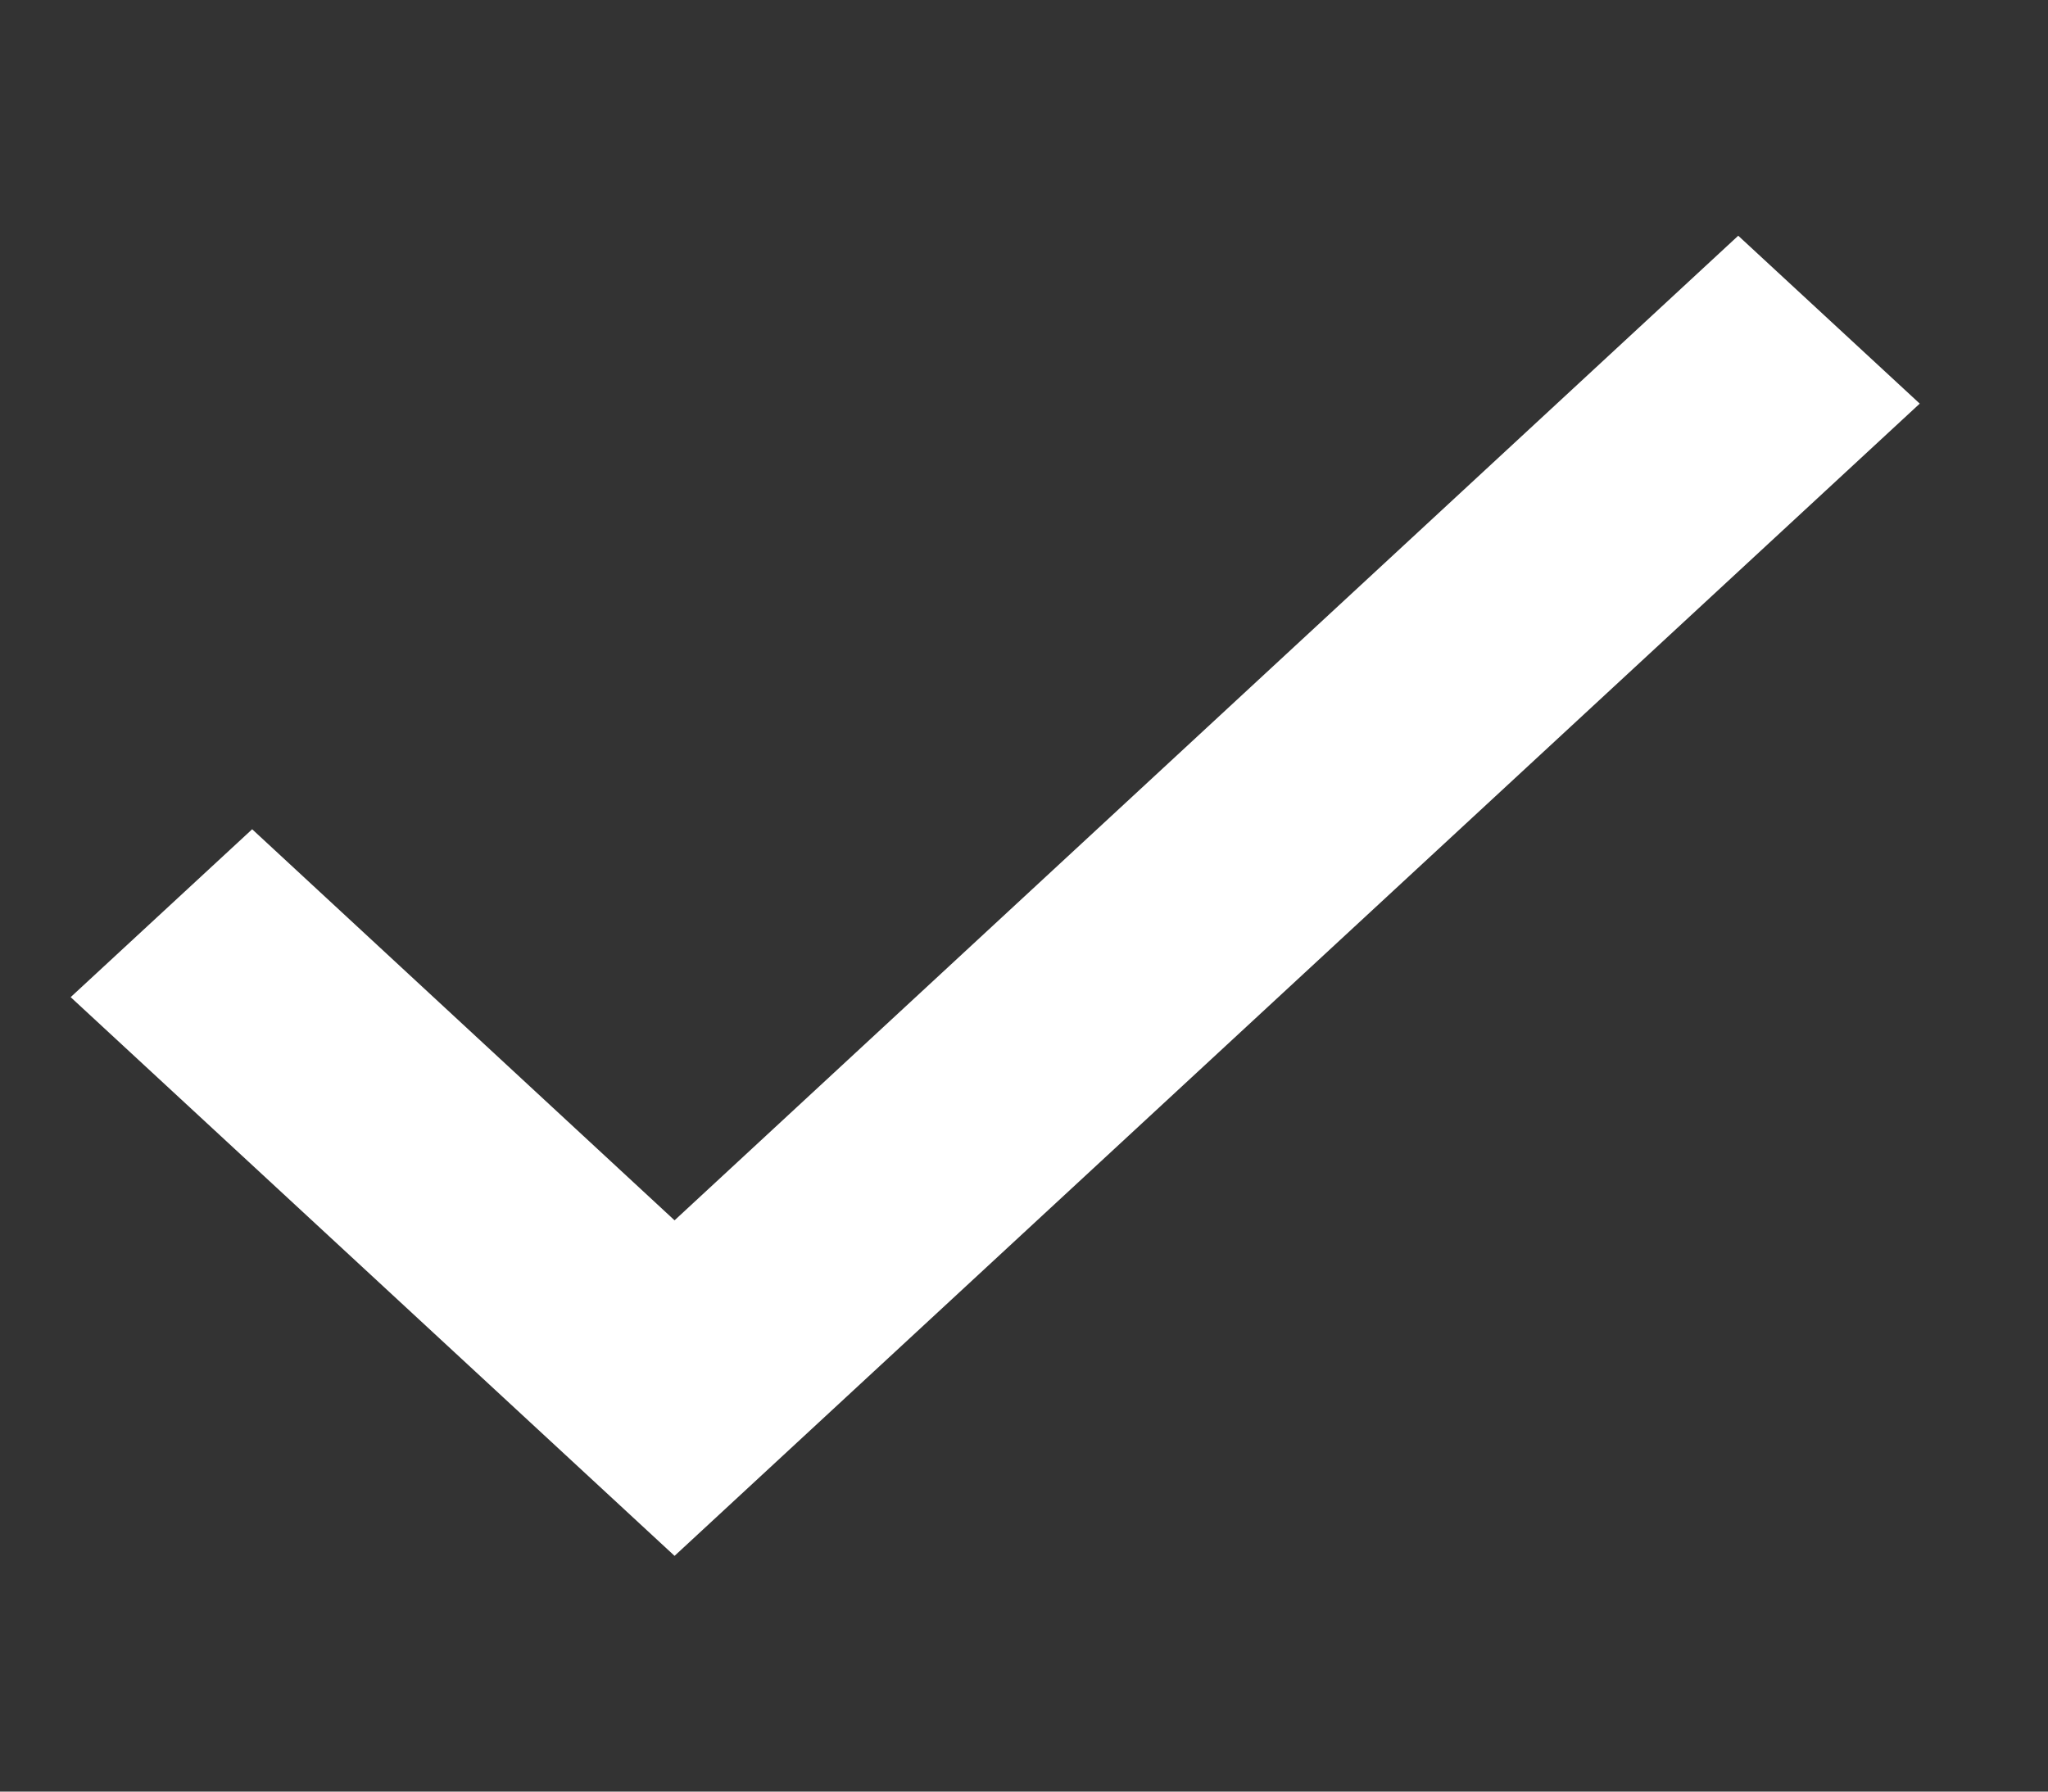 <svg width="8" height="7" viewBox="0 0 8 7" fill="none" xmlns="http://www.w3.org/2000/svg">
<rect x="0" y="0" width="8" height="7" fill="#333333" stroke="none"/>
<path fill-rule="evenodd" clip-rule="evenodd" d="M2.635 4.768L0.985 3.24L0.276 3.896L2.635 6.079L7.499 1.577L6.79 0.921L2.635 4.768Z" fill="white"/>
</svg>
